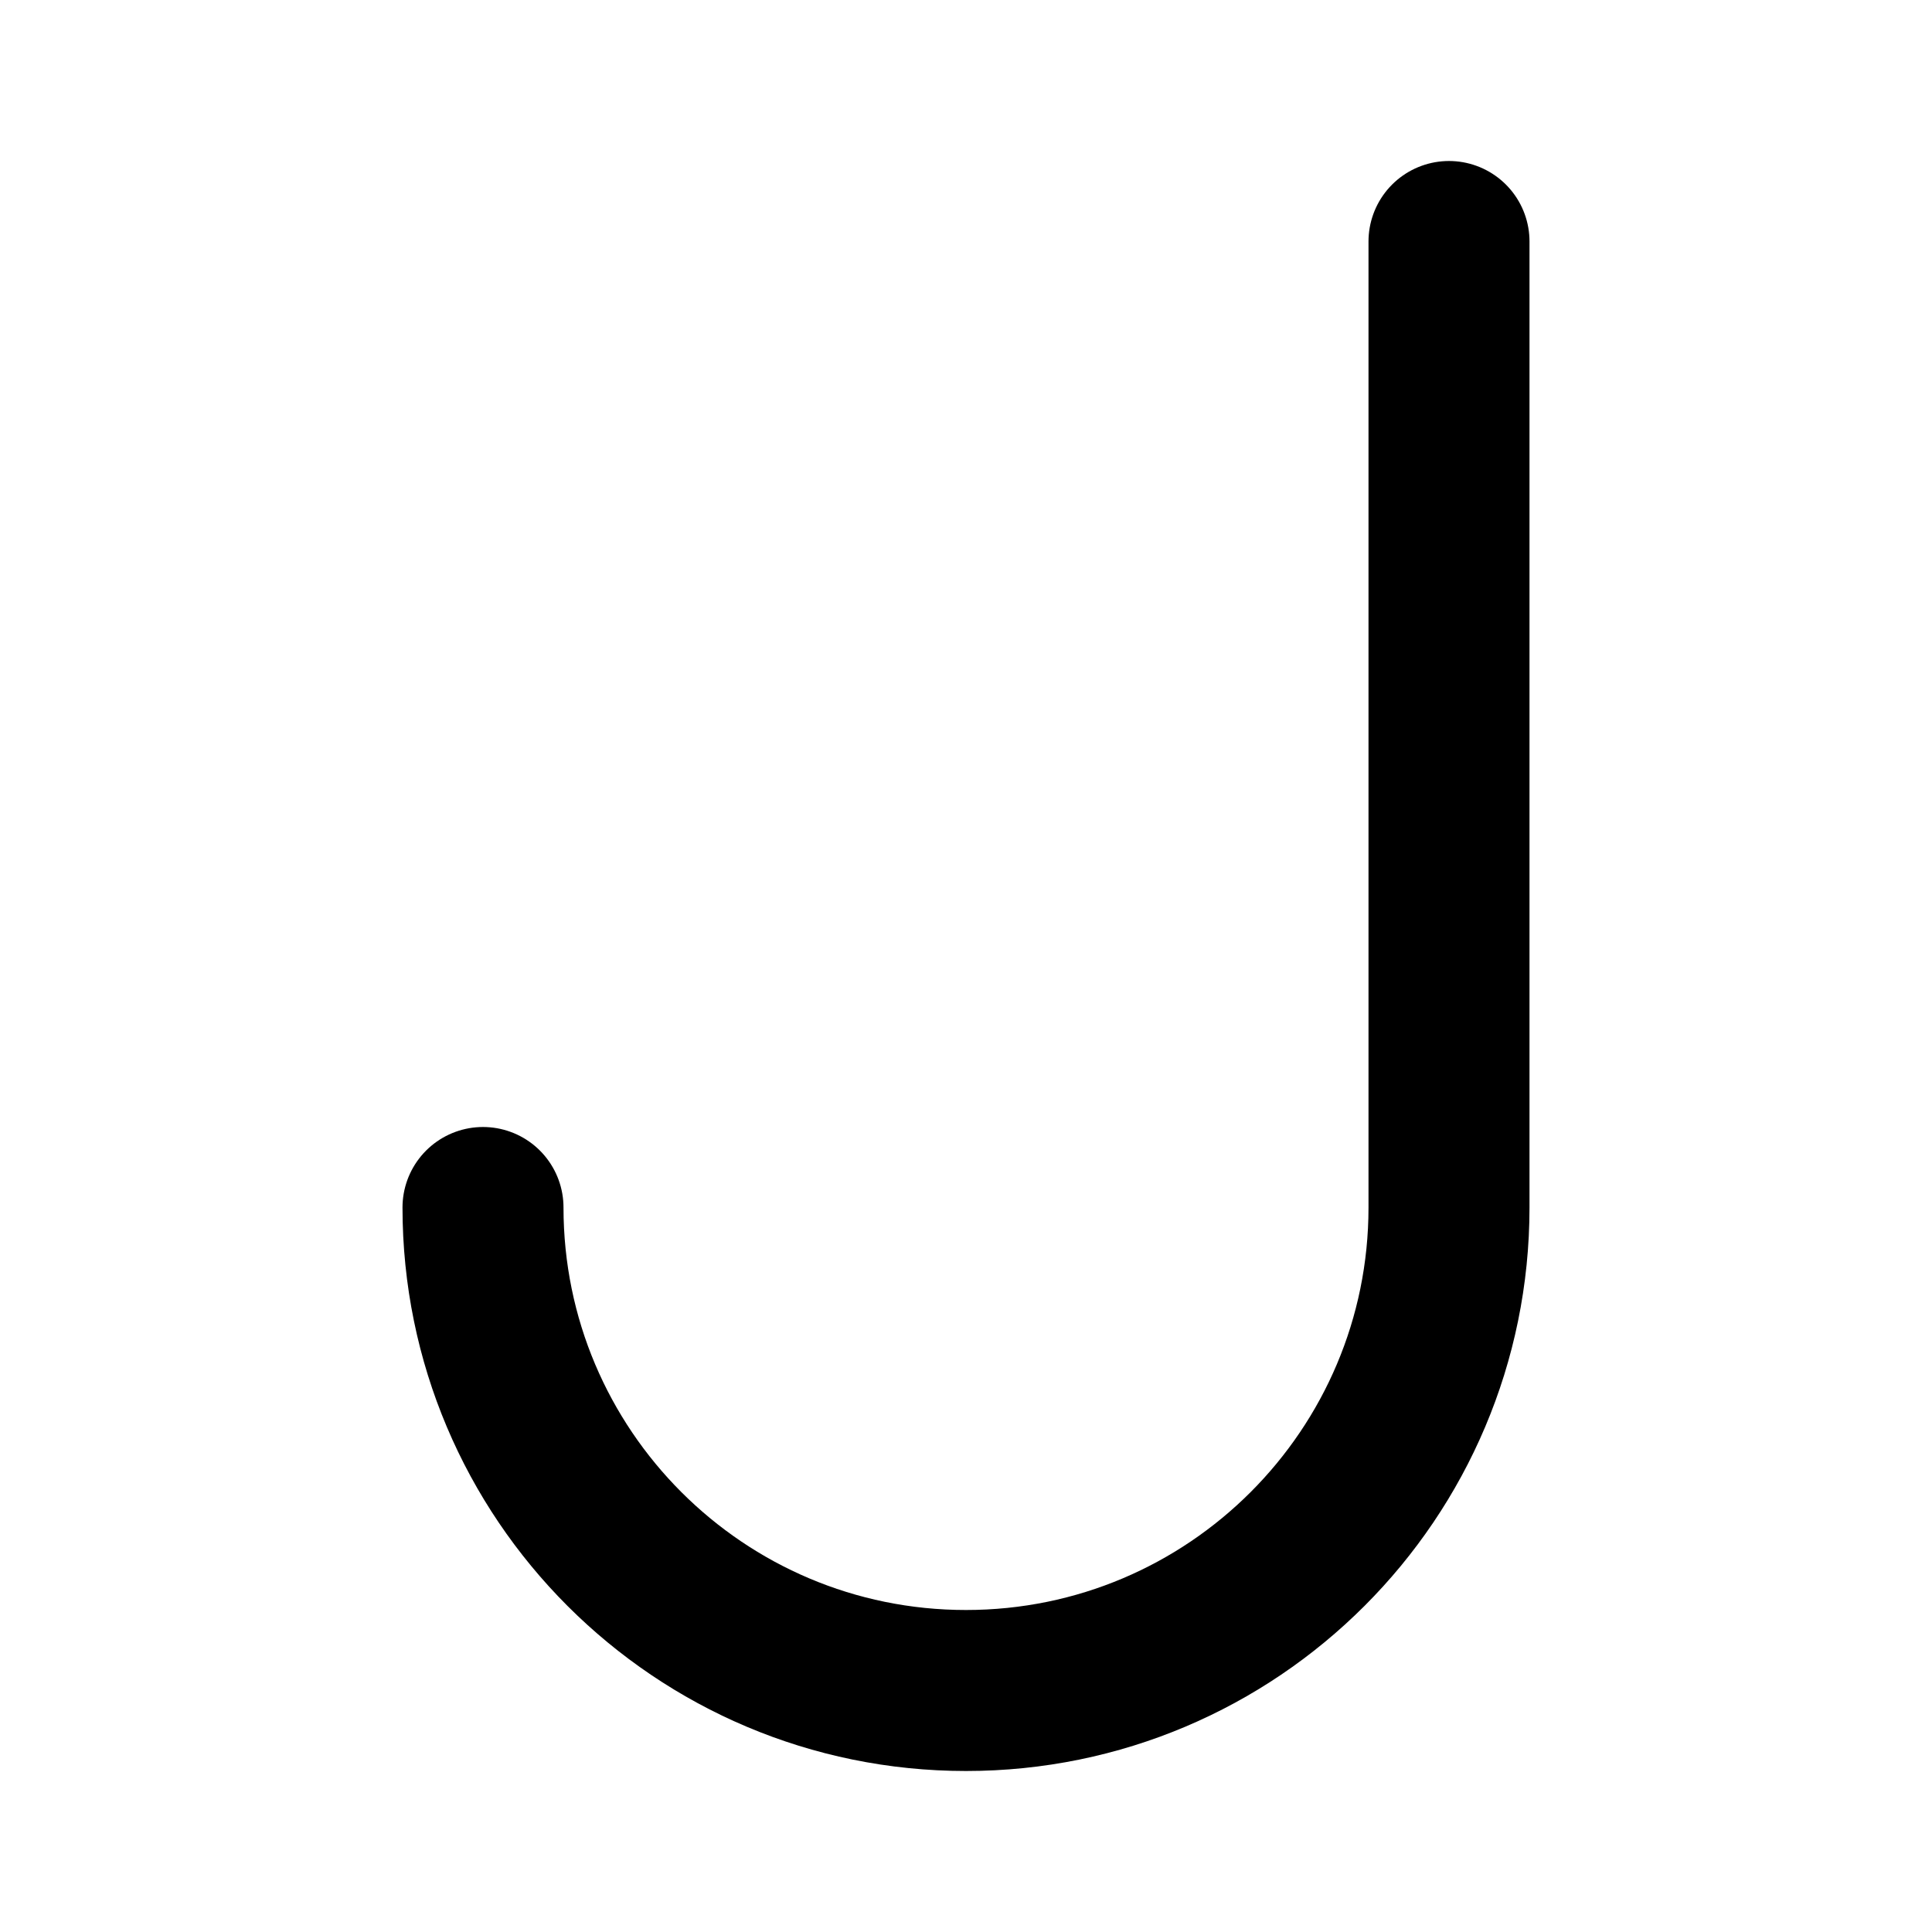 <svg width="24" height="24" viewBox="0 0 24 24" fill="none" xmlns="http://www.w3.org/2000/svg">
<path d="M18 3V15C18 18.314 15.314 21 12 21C8.686 21 6 18.314 6 15" stroke="black" stroke-width="2" stroke-linecap="round" stroke-linejoin="round"/>
</svg>
